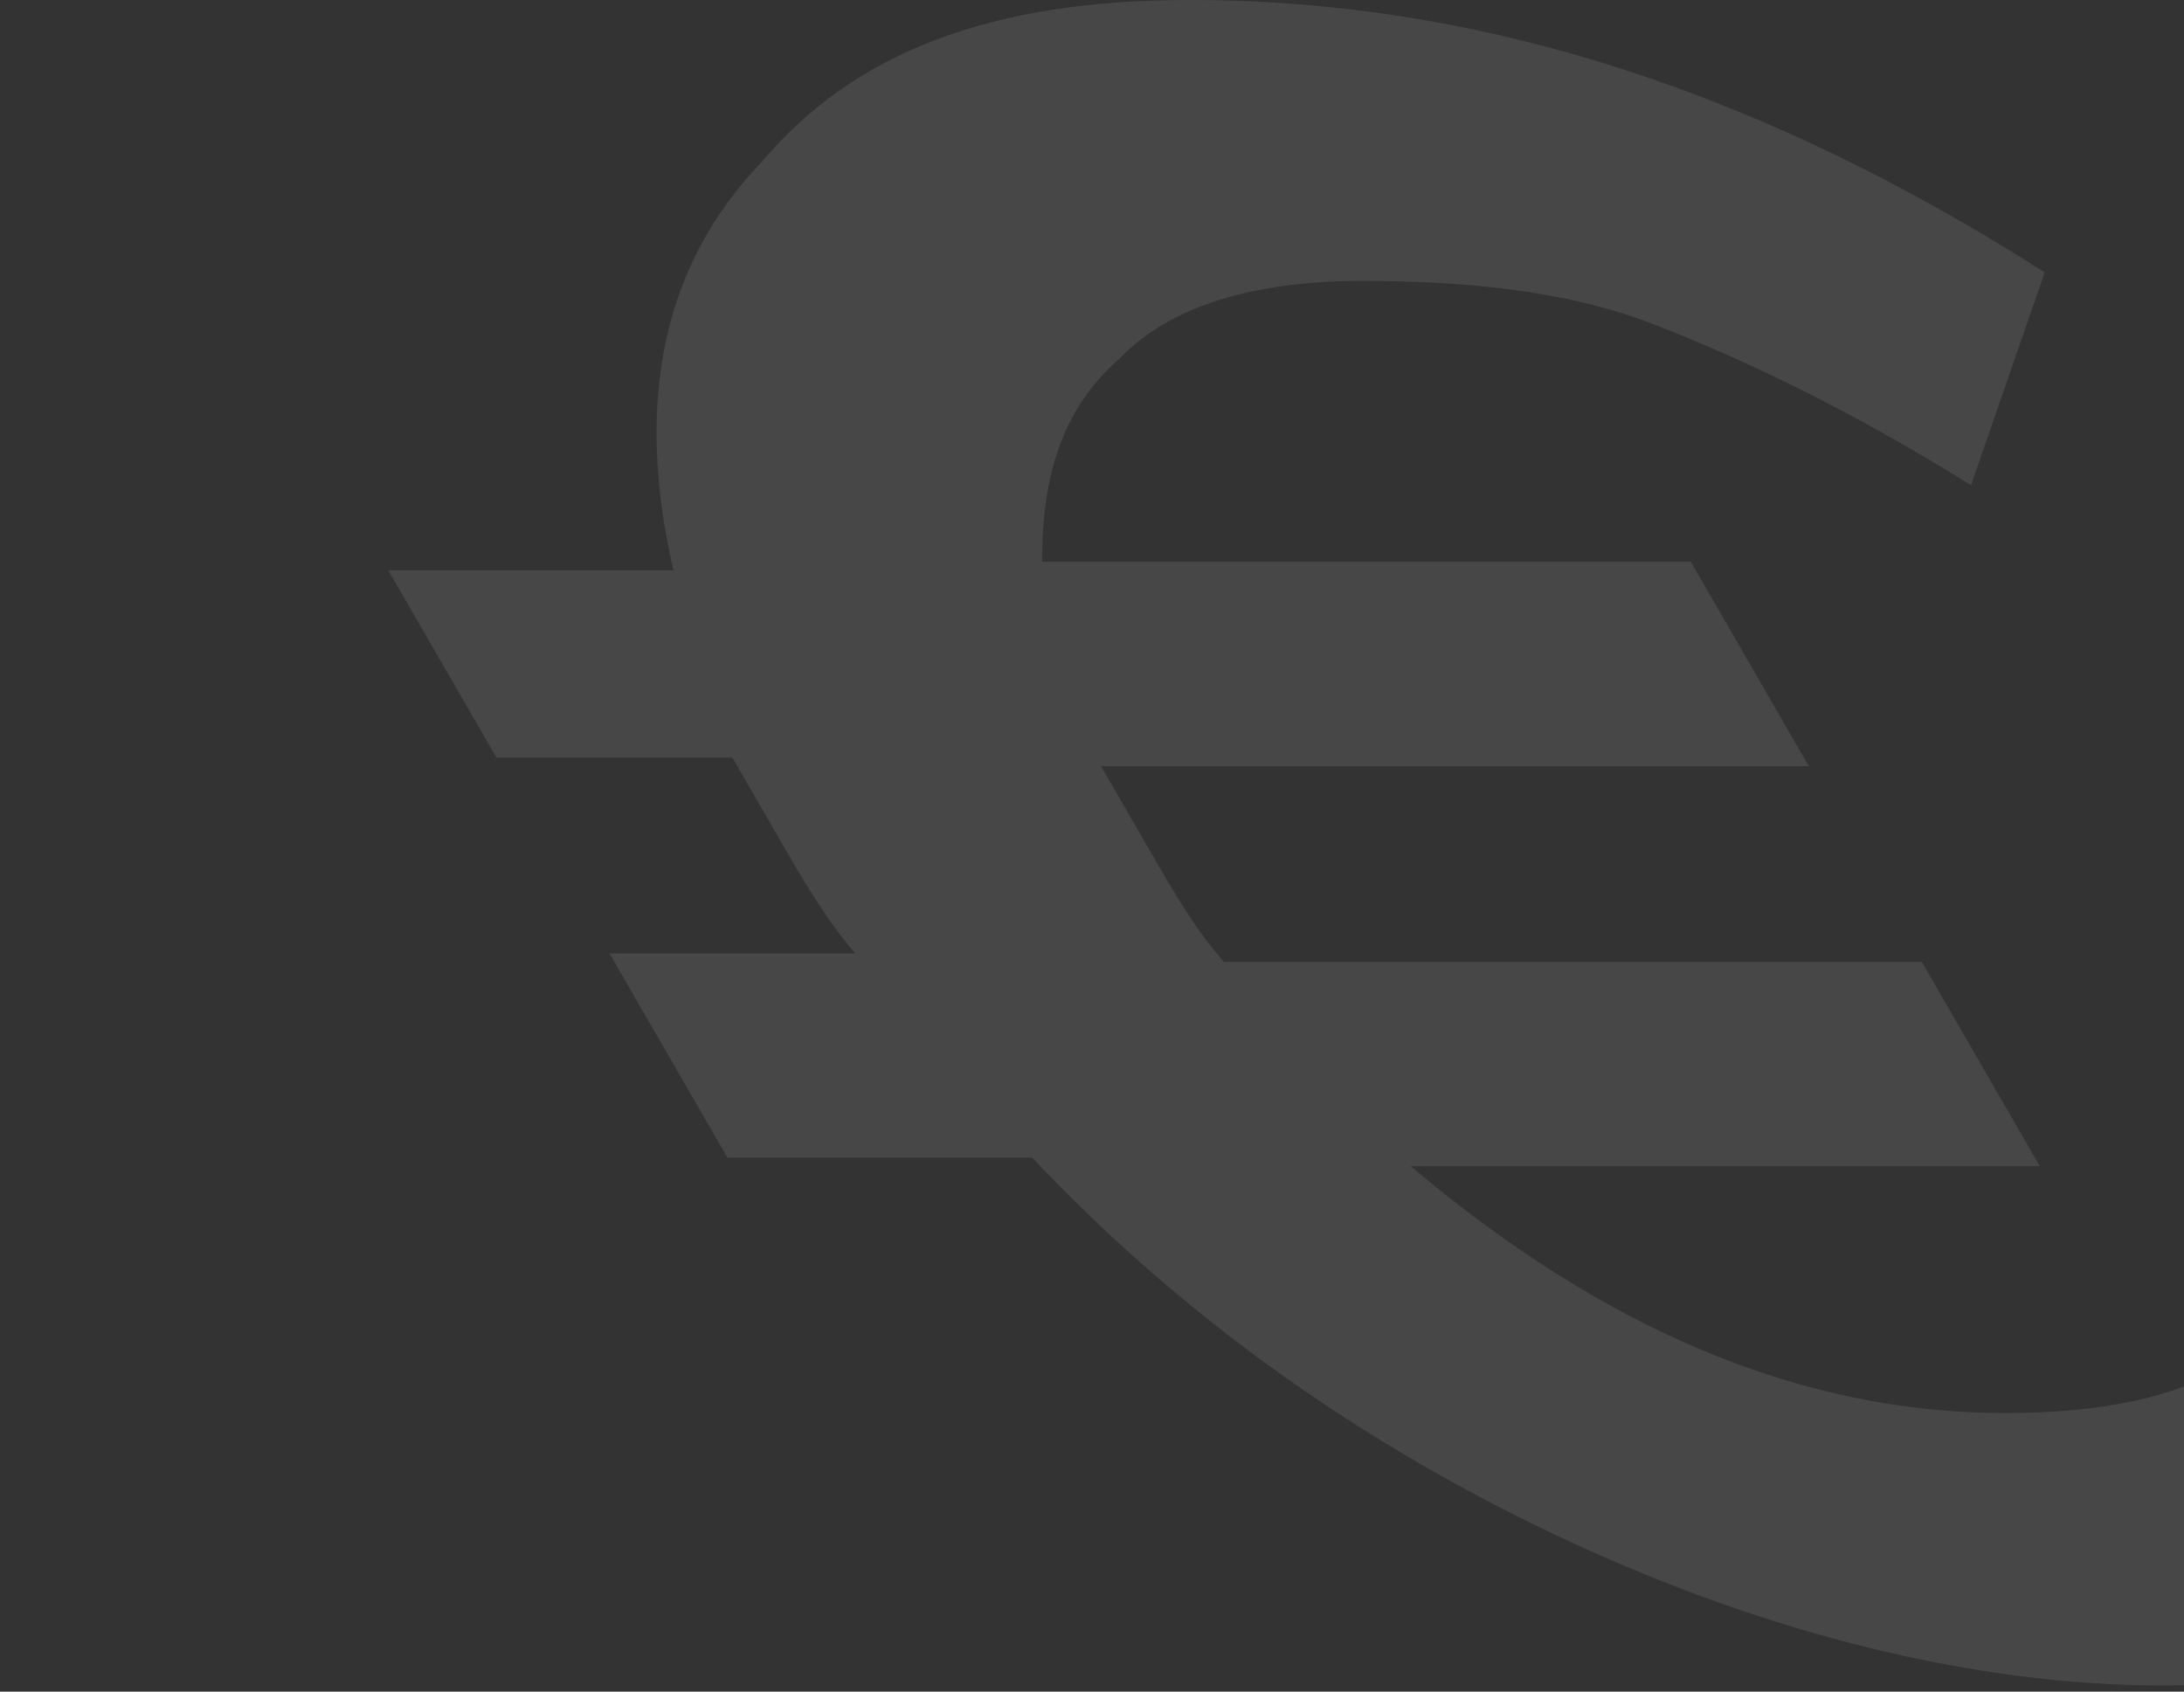<svg width="71" height="55" viewBox="0 0 71 55" fill="none" xmlns="http://www.w3.org/2000/svg">
<rect x="0" y="0" width="71" height="55" fill="#333333" stroke="none"/>
<g clip-path="url(#clip0_126_8787)">
<path d="M72.544 44.282C70.946 45.389 68.39 45.942 65.194 45.942C58.483 45.942 52.091 43.175 45.86 37.916H66.312L62.478 31.274H39.788C38.829 30.167 38.19 29.06 37.391 27.676C36.752 26.569 36.113 25.462 35.793 24.909H58.803L54.968 18.266H33.876C33.876 15.499 34.515 13.284 36.432 11.624C38.03 9.963 40.746 9.133 44.262 9.133C47.458 9.133 50.813 9.41 53.689 10.517C56.566 11.624 60.081 13.284 64.076 15.775L66.472 8.856C57.364 3.044 48.257 0 38.669 0C32.278 0 27.804 1.661 24.768 5.258C21.572 8.58 20.613 13.008 21.892 18.543H12.624L16.139 24.632H23.809C24.128 25.185 24.768 26.292 25.407 27.399C26.046 28.506 26.845 29.89 27.803 30.997H19.814L23.649 37.639H33.556C38.509 42.898 44.422 47.049 50.973 50.094C57.524 53.138 64.235 54.799 70.307 54.799C79.575 54.799 85.327 52.031 87.245 45.942L77.018 39.3C75.74 41.514 74.142 43.175 72.544 44.282Z" fill="white" fill-opacity="0.1"/>
</g>
<defs>
<clipPath id="clip0_126_8787">
<rect width="63.276" height="63.276" fill="white" transform="matrix(1 0 0.5 0.866 0 0)"/>
</clipPath>
</defs>
</svg>
